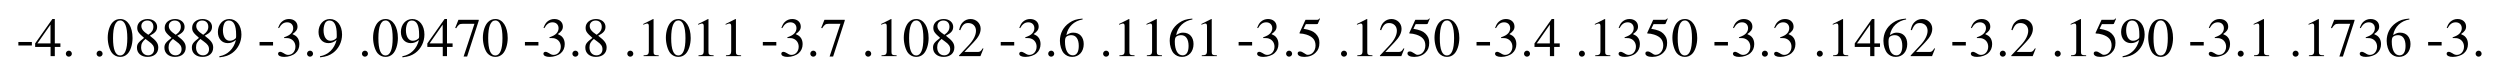 <?xml version="1.0" encoding="UTF-8"?>
<svg xmlns="http://www.w3.org/2000/svg" xmlns:xlink="http://www.w3.org/1999/xlink" width="680.45pt" height="20.605pt" viewBox="0 0 680.45 20.605" version="1.1">
<g id="surface733">
<path style=" stroke:none;fill-rule:nonzero;fill:rgb(0%,0%,0%);fill-opacity:1;" d="M 5 11.426 L 5 12.383 L 8.672 12.383 L 8.672 11.426 Z M 5 11.426 "/>
<path style=" stroke:none;fill-rule:nonzero;fill:rgb(0%,0%,0%);fill-opacity:1;" d="M 16.441 11.816 L 14.918 11.816 L 14.918 5.176 L 14.254 5.176 L 9.566 11.816 L 9.566 12.773 L 13.766 12.773 L 13.766 15.273 L 14.918 15.273 L 14.918 12.773 L 16.441 12.773 Z M 13.746 11.816 L 10.172 11.816 L 13.746 6.699 Z M 13.746 11.816 "/>
<path style=" stroke:none;fill-rule:nonzero;fill:rgb(0%,0%,0%);fill-opacity:1;" d="M 18.738 13.789 C 18.289 13.789 17.918 14.16 17.918 14.629 C 17.918 15.059 18.289 15.43 18.719 15.43 C 19.188 15.43 19.559 15.059 19.559 14.629 C 19.559 14.16 19.188 13.789 18.738 13.789 Z M 18.738 13.789 "/>
<path style=" stroke:none;fill-rule:nonzero;fill:rgb(0%,0%,0%);fill-opacity:1;" d="M 27.105 13.789 C 26.656 13.789 26.285 14.16 26.285 14.629 C 26.285 15.059 26.656 15.43 27.086 15.43 C 27.555 15.43 27.926 15.059 27.926 14.629 C 27.926 14.16 27.555 13.789 27.105 13.789 Z M 27.105 13.789 "/>
<path style=" stroke:none;fill-rule:nonzero;fill:rgb(0%,0%,0%);fill-opacity:1;" d="M 32.758 5.176 C 31.938 5.176 31.312 5.43 30.766 5.957 C 29.887 6.777 29.32 8.496 29.32 10.254 C 29.32 11.875 29.828 13.633 30.531 14.473 C 31.078 15.117 31.84 15.488 32.699 15.488 C 33.461 15.488 34.105 15.234 34.652 14.707 C 35.512 13.887 36.078 12.148 36.078 10.352 C 36.078 7.285 34.73 5.176 32.758 5.176 Z M 32.719 5.566 C 33.969 5.566 34.652 7.246 34.652 10.371 C 34.652 13.496 33.988 15.098 32.699 15.098 C 31.41 15.098 30.766 13.496 30.766 10.391 C 30.766 7.227 31.43 5.566 32.719 5.566 Z M 32.719 5.566 "/>
<path style=" stroke:none;fill-rule:nonzero;fill:rgb(0%,0%,0%);fill-opacity:1;" d="M 40.773 9.727 C 42.258 8.945 42.766 8.32 42.766 7.285 C 42.766 6.074 41.691 5.176 40.207 5.176 C 38.566 5.176 37.355 6.172 37.355 7.539 C 37.355 8.496 37.648 8.945 39.211 10.312 C 37.609 11.543 37.277 11.992 37.277 13.008 C 37.277 14.473 38.449 15.488 40.148 15.488 C 41.945 15.488 43.078 14.492 43.078 12.949 C 43.078 11.816 42.57 11.074 40.773 9.727 Z M 40.5 11.27 C 41.594 12.051 41.945 12.578 41.945 13.418 C 41.945 14.395 41.281 15.059 40.305 15.059 C 39.172 15.059 38.41 14.199 38.41 12.891 C 38.41 11.934 38.742 11.309 39.602 10.605 Z M 40.344 9.453 C 39.016 8.594 38.469 7.91 38.469 7.07 C 38.469 6.211 39.133 5.586 40.09 5.586 C 41.105 5.586 41.75 6.25 41.75 7.285 C 41.75 8.125 41.32 8.809 40.48 9.375 C 40.402 9.414 40.402 9.414 40.344 9.453 Z M 40.344 9.453 "/>
<path style=" stroke:none;fill-rule:nonzero;fill:rgb(0%,0%,0%);fill-opacity:1;" d="M 48.246 9.727 C 49.73 8.945 50.238 8.32 50.238 7.285 C 50.238 6.074 49.164 5.176 47.68 5.176 C 46.039 5.176 44.828 6.172 44.828 7.539 C 44.828 8.496 45.121 8.945 46.684 10.312 C 45.082 11.543 44.75 11.992 44.75 13.008 C 44.75 14.473 45.922 15.488 47.621 15.488 C 49.418 15.488 50.551 14.492 50.551 12.949 C 50.551 11.816 50.043 11.074 48.246 9.727 Z M 47.973 11.27 C 49.066 12.051 49.418 12.578 49.418 13.418 C 49.418 14.395 48.754 15.059 47.777 15.059 C 46.645 15.059 45.883 14.199 45.883 12.891 C 45.883 11.934 46.215 11.309 47.074 10.605 Z M 47.816 9.453 C 46.488 8.594 45.941 7.91 45.941 7.07 C 45.941 6.211 46.605 5.586 47.562 5.586 C 48.578 5.586 49.223 6.25 49.223 7.285 C 49.223 8.125 48.793 8.809 47.953 9.375 C 47.875 9.414 47.875 9.414 47.816 9.453 Z M 47.816 9.453 "/>
<path style=" stroke:none;fill-rule:nonzero;fill:rgb(0%,0%,0%);fill-opacity:1;" d="M 55.719 9.727 C 57.203 8.945 57.711 8.32 57.711 7.285 C 57.711 6.074 56.637 5.176 55.152 5.176 C 53.512 5.176 52.301 6.172 52.301 7.539 C 52.301 8.496 52.594 8.945 54.156 10.312 C 52.555 11.543 52.223 11.992 52.223 13.008 C 52.223 14.473 53.395 15.488 55.094 15.488 C 56.891 15.488 58.023 14.492 58.023 12.949 C 58.023 11.816 57.516 11.074 55.719 9.727 Z M 55.445 11.27 C 56.539 12.051 56.891 12.578 56.891 13.418 C 56.891 14.395 56.227 15.059 55.25 15.059 C 54.117 15.059 53.355 14.199 53.355 12.891 C 53.355 11.934 53.688 11.309 54.547 10.605 Z M 55.289 9.453 C 53.961 8.594 53.414 7.91 53.414 7.07 C 53.414 6.211 54.078 5.586 55.035 5.586 C 56.051 5.586 56.695 6.25 56.695 7.285 C 56.695 8.125 56.266 8.809 55.426 9.375 C 55.348 9.414 55.348 9.414 55.289 9.453 Z M 55.289 9.453 "/>
<path style=" stroke:none;fill-rule:nonzero;fill:rgb(0%,0%,0%);fill-opacity:1;" d="M 59.734 15.605 C 61.414 15.41 62.234 15.117 63.25 14.395 C 64.793 13.262 65.711 11.406 65.711 9.395 C 65.711 6.914 64.344 5.176 62.41 5.176 C 60.633 5.176 59.305 6.68 59.305 8.691 C 59.305 10.527 60.379 11.738 62 11.738 C 62.82 11.738 63.445 11.484 64.227 10.879 C 63.621 13.32 61.961 14.922 59.695 15.312 Z M 64.266 9.961 C 64.266 10.273 64.207 10.41 64.031 10.527 C 63.621 10.898 63.074 11.094 62.527 11.094 C 61.395 11.094 60.672 9.961 60.672 8.184 C 60.672 7.344 60.926 6.445 61.238 6.055 C 61.492 5.762 61.863 5.586 62.293 5.586 C 63.602 5.586 64.266 6.875 64.266 9.395 Z M 64.266 9.961 "/>
<path style=" stroke:none;fill-rule:nonzero;fill:rgb(0%,0%,0%);fill-opacity:1;" d="M 70.648 11.426 L 70.648 12.383 L 74.32 12.383 L 74.32 11.426 Z M 70.648 11.426 "/>
<path style=" stroke:none;fill-rule:nonzero;fill:rgb(0%,0%,0%);fill-opacity:1;" d="M 77.324 10.352 C 78.203 10.352 78.555 10.371 78.906 10.508 C 79.844 10.84 80.41 11.68 80.41 12.715 C 80.41 13.965 79.57 14.941 78.457 14.941 C 78.066 14.941 77.754 14.844 77.207 14.473 C 76.758 14.219 76.504 14.102 76.25 14.102 C 75.898 14.102 75.684 14.316 75.684 14.629 C 75.684 15.156 76.328 15.488 77.363 15.488 C 78.516 15.488 79.707 15.098 80.41 14.473 C 81.113 13.867 81.484 13.008 81.484 11.992 C 81.484 11.23 81.25 10.527 80.82 10.078 C 80.527 9.746 80.234 9.57 79.59 9.277 C 80.605 8.574 80.977 8.027 80.977 7.227 C 80.977 6.016 80.039 5.176 78.652 5.176 C 77.91 5.176 77.246 5.43 76.719 5.898 C 76.27 6.309 76.035 6.699 75.703 7.598 L 75.938 7.656 C 76.543 6.562 77.227 6.074 78.164 6.074 C 79.141 6.074 79.805 6.719 79.805 7.676 C 79.805 8.203 79.59 8.75 79.199 9.121 C 78.75 9.57 78.34 9.785 77.324 10.156 Z M 77.324 10.352 "/>
<path style=" stroke:none;fill-rule:nonzero;fill:rgb(0%,0%,0%);fill-opacity:1;" d="M 84.387 13.789 C 83.938 13.789 83.566 14.16 83.566 14.629 C 83.566 15.059 83.938 15.43 84.367 15.43 C 84.836 15.43 85.207 15.059 85.207 14.629 C 85.207 14.16 84.836 13.789 84.387 13.789 Z M 84.387 13.789 "/>
<path style=" stroke:none;fill-rule:nonzero;fill:rgb(0%,0%,0%);fill-opacity:1;" d="M 87.125 15.605 C 88.805 15.41 89.625 15.117 90.641 14.395 C 92.184 13.262 93.102 11.406 93.102 9.395 C 93.102 6.914 91.734 5.176 89.801 5.176 C 88.023 5.176 86.695 6.68 86.695 8.691 C 86.695 10.527 87.77 11.738 89.391 11.738 C 90.211 11.738 90.836 11.484 91.617 10.879 C 91.012 13.32 89.352 14.922 87.086 15.312 Z M 91.656 9.961 C 91.656 10.273 91.598 10.41 91.422 10.527 C 91.012 10.898 90.465 11.094 89.918 11.094 C 88.785 11.094 88.062 9.961 88.062 8.184 C 88.062 7.344 88.316 6.445 88.629 6.055 C 88.883 5.762 89.254 5.586 89.684 5.586 C 90.992 5.586 91.656 6.875 91.656 9.395 Z M 91.656 9.961 "/>
<path style=" stroke:none;fill-rule:nonzero;fill:rgb(0%,0%,0%);fill-opacity:1;" d="M 99.332 13.789 C 98.883 13.789 98.512 14.16 98.512 14.629 C 98.512 15.059 98.883 15.43 99.312 15.43 C 99.781 15.43 100.152 15.059 100.152 14.629 C 100.152 14.16 99.781 13.789 99.332 13.789 Z M 99.332 13.789 "/>
<path style=" stroke:none;fill-rule:nonzero;fill:rgb(0%,0%,0%);fill-opacity:1;" d="M 104.98 5.176 C 104.16 5.176 103.535 5.43 102.988 5.957 C 102.109 6.777 101.543 8.496 101.543 10.254 C 101.543 11.875 102.051 13.633 102.754 14.473 C 103.301 15.117 104.062 15.488 104.922 15.488 C 105.684 15.488 106.328 15.234 106.875 14.707 C 107.734 13.887 108.301 12.148 108.301 10.352 C 108.301 7.285 106.953 5.176 104.98 5.176 Z M 104.941 5.566 C 106.191 5.566 106.875 7.246 106.875 10.371 C 106.875 13.496 106.211 15.098 104.922 15.098 C 103.633 15.098 102.988 13.496 102.988 10.391 C 102.988 7.227 103.652 5.566 104.941 5.566 Z M 104.941 5.566 "/>
<path style=" stroke:none;fill-rule:nonzero;fill:rgb(0%,0%,0%);fill-opacity:1;" d="M 109.543 15.605 C 111.223 15.41 112.043 15.117 113.059 14.395 C 114.602 13.262 115.52 11.406 115.52 9.395 C 115.52 6.914 114.152 5.176 112.219 5.176 C 110.441 5.176 109.113 6.68 109.113 8.691 C 109.113 10.527 110.188 11.738 111.809 11.738 C 112.629 11.738 113.254 11.484 114.035 10.879 C 113.43 13.32 111.77 14.922 109.504 15.312 Z M 114.074 9.961 C 114.074 10.273 114.016 10.41 113.84 10.527 C 113.43 10.898 112.883 11.094 112.336 11.094 C 111.203 11.094 110.48 9.961 110.48 8.184 C 110.48 7.344 110.734 6.445 111.047 6.055 C 111.301 5.762 111.672 5.586 112.102 5.586 C 113.41 5.586 114.074 6.875 114.074 9.395 Z M 114.074 9.961 "/>
<path style=" stroke:none;fill-rule:nonzero;fill:rgb(0%,0%,0%);fill-opacity:1;" d="M 123.188 11.816 L 121.664 11.816 L 121.664 5.176 L 121 5.176 L 116.312 11.816 L 116.312 12.773 L 120.512 12.773 L 120.512 15.273 L 121.664 15.273 L 121.664 12.773 L 123.188 12.773 Z M 120.492 11.816 L 116.918 11.816 L 120.492 6.699 Z M 120.492 11.816 "/>
<path style=" stroke:none;fill-rule:nonzero;fill:rgb(0%,0%,0%);fill-opacity:1;" d="M 130.305 5.391 L 124.777 5.391 L 123.898 7.578 L 124.152 7.695 C 124.797 6.68 125.07 6.484 125.891 6.484 L 129.133 6.484 L 126.184 15.391 L 127.141 15.391 L 130.305 5.625 Z M 130.305 5.391 "/>
<path style=" stroke:none;fill-rule:nonzero;fill:rgb(0%,0%,0%);fill-opacity:1;" d="M 134.867 5.176 C 134.047 5.176 133.422 5.43 132.875 5.957 C 131.996 6.777 131.43 8.496 131.43 10.254 C 131.43 11.875 131.938 13.633 132.641 14.473 C 133.188 15.117 133.949 15.488 134.809 15.488 C 135.57 15.488 136.215 15.234 136.762 14.707 C 137.621 13.887 138.188 12.148 138.188 10.352 C 138.188 7.285 136.84 5.176 134.867 5.176 Z M 134.828 5.566 C 136.078 5.566 136.762 7.246 136.762 10.371 C 136.762 13.496 136.098 15.098 134.809 15.098 C 133.52 15.098 132.875 13.496 132.875 10.391 C 132.875 7.227 133.539 5.566 134.828 5.566 Z M 134.828 5.566 "/>
<path style=" stroke:none;fill-rule:nonzero;fill:rgb(0%,0%,0%);fill-opacity:1;" d="M 142.875 11.426 L 142.875 12.383 L 146.547 12.383 L 146.547 11.426 Z M 142.875 11.426 "/>
<path style=" stroke:none;fill-rule:nonzero;fill:rgb(0%,0%,0%);fill-opacity:1;" d="M 149.551 10.352 C 150.43 10.352 150.781 10.371 151.133 10.508 C 152.07 10.84 152.637 11.68 152.637 12.715 C 152.637 13.965 151.797 14.941 150.684 14.941 C 150.293 14.941 149.98 14.844 149.434 14.473 C 148.984 14.219 148.73 14.102 148.477 14.102 C 148.125 14.102 147.91 14.316 147.91 14.629 C 147.91 15.156 148.555 15.488 149.59 15.488 C 150.742 15.488 151.934 15.098 152.637 14.473 C 153.34 13.867 153.711 13.008 153.711 11.992 C 153.711 11.23 153.477 10.527 153.047 10.078 C 152.754 9.746 152.461 9.57 151.816 9.277 C 152.832 8.574 153.203 8.027 153.203 7.227 C 153.203 6.016 152.266 5.176 150.879 5.176 C 150.137 5.176 149.473 5.43 148.945 5.898 C 148.496 6.309 148.262 6.699 147.93 7.598 L 148.164 7.656 C 148.77 6.562 149.453 6.074 150.391 6.074 C 151.367 6.074 152.031 6.719 152.031 7.676 C 152.031 8.203 151.816 8.75 151.426 9.121 C 150.977 9.57 150.566 9.785 149.551 10.156 Z M 149.551 10.352 "/>
<path style=" stroke:none;fill-rule:nonzero;fill:rgb(0%,0%,0%);fill-opacity:1;" d="M 156.609 13.789 C 156.16 13.789 155.789 14.16 155.789 14.629 C 155.789 15.059 156.16 15.43 156.59 15.43 C 157.059 15.43 157.43 15.059 157.43 14.629 C 157.43 14.16 157.059 13.789 156.609 13.789 Z M 156.609 13.789 "/>
<path style=" stroke:none;fill-rule:nonzero;fill:rgb(0%,0%,0%);fill-opacity:1;" d="M 162.809 9.727 C 164.293 8.945 164.801 8.32 164.801 7.285 C 164.801 6.074 163.727 5.176 162.242 5.176 C 160.602 5.176 159.391 6.172 159.391 7.539 C 159.391 8.496 159.684 8.945 161.246 10.312 C 159.645 11.543 159.312 11.992 159.312 13.008 C 159.312 14.473 160.484 15.488 162.184 15.488 C 163.98 15.488 165.113 14.492 165.113 12.949 C 165.113 11.816 164.605 11.074 162.809 9.727 Z M 162.535 11.27 C 163.629 12.051 163.98 12.578 163.98 13.418 C 163.98 14.395 163.316 15.059 162.34 15.059 C 161.207 15.059 160.445 14.199 160.445 12.891 C 160.445 11.934 160.777 11.309 161.637 10.605 Z M 162.379 9.453 C 161.051 8.594 160.504 7.91 160.504 7.07 C 160.504 6.211 161.168 5.586 162.125 5.586 C 163.141 5.586 163.785 6.25 163.785 7.285 C 163.785 8.125 163.355 8.809 162.516 9.375 C 162.438 9.414 162.438 9.414 162.379 9.453 Z M 162.379 9.453 "/>
<path style=" stroke:none;fill-rule:nonzero;fill:rgb(0%,0%,0%);fill-opacity:1;" d="M 171.555 13.789 C 171.105 13.789 170.734 14.16 170.734 14.629 C 170.734 15.059 171.105 15.43 171.535 15.43 C 172.004 15.43 172.375 15.059 172.375 14.629 C 172.375 14.16 172.004 13.789 171.555 13.789 Z M 171.555 13.789 "/>
<path style=" stroke:none;fill-rule:nonzero;fill:rgb(0%,0%,0%);fill-opacity:1;" d="M 177.77 5.176 L 175.074 6.523 L 175.074 6.738 C 175.25 6.66 175.426 6.602 175.484 6.582 C 175.738 6.465 175.992 6.406 176.148 6.406 C 176.461 6.406 176.598 6.641 176.598 7.109 L 176.598 13.887 C 176.598 14.375 176.48 14.727 176.246 14.863 C 176.012 14.98 175.797 15.039 175.172 15.059 L 175.172 15.273 L 179.293 15.273 L 179.293 15.059 C 178.121 15.039 177.887 14.883 177.887 14.16 L 177.887 5.195 Z M 177.77 5.176 "/>
<path style=" stroke:none;fill-rule:nonzero;fill:rgb(0%,0%,0%);fill-opacity:1;" d="M 184.676 5.176 C 183.855 5.176 183.23 5.43 182.684 5.957 C 181.805 6.777 181.238 8.496 181.238 10.254 C 181.238 11.875 181.746 13.633 182.449 14.473 C 182.996 15.117 183.758 15.488 184.617 15.488 C 185.379 15.488 186.023 15.234 186.57 14.707 C 187.43 13.887 187.996 12.148 187.996 10.352 C 187.996 7.285 186.648 5.176 184.676 5.176 Z M 184.637 5.566 C 185.887 5.566 186.57 7.246 186.57 10.371 C 186.57 13.496 185.906 15.098 184.617 15.098 C 183.328 15.098 182.684 13.496 182.684 10.391 C 182.684 7.227 183.348 5.566 184.637 5.566 Z M 184.637 5.566 "/>
<path style=" stroke:none;fill-rule:nonzero;fill:rgb(0%,0%,0%);fill-opacity:1;" d="M 192.715 5.176 L 190.02 6.523 L 190.02 6.738 C 190.195 6.66 190.371 6.602 190.43 6.582 C 190.684 6.465 190.938 6.406 191.094 6.406 C 191.406 6.406 191.543 6.641 191.543 7.109 L 191.543 13.887 C 191.543 14.375 191.426 14.727 191.191 14.863 C 190.957 14.98 190.742 15.039 190.117 15.059 L 190.117 15.273 L 194.238 15.273 L 194.238 15.059 C 193.066 15.039 192.832 14.883 192.832 14.16 L 192.832 5.195 Z M 192.715 5.176 "/>
<path style=" stroke:none;fill-rule:nonzero;fill:rgb(0%,0%,0%);fill-opacity:1;" d="M 200.188 5.176 L 197.492 6.523 L 197.492 6.738 C 197.668 6.66 197.844 6.602 197.902 6.582 C 198.156 6.465 198.41 6.406 198.566 6.406 C 198.879 6.406 199.016 6.641 199.016 7.109 L 199.016 13.887 C 199.016 14.375 198.898 14.727 198.664 14.863 C 198.43 14.98 198.215 15.039 197.59 15.059 L 197.59 15.273 L 201.711 15.273 L 201.711 15.059 C 200.539 15.039 200.305 14.883 200.305 14.16 L 200.305 5.195 Z M 200.188 5.176 "/>
<path style=" stroke:none;fill-rule:nonzero;fill:rgb(0%,0%,0%);fill-opacity:1;" d="M 207.625 11.426 L 207.625 12.383 L 211.297 12.383 L 211.297 11.426 Z M 207.625 11.426 "/>
<path style=" stroke:none;fill-rule:nonzero;fill:rgb(0%,0%,0%);fill-opacity:1;" d="M 214.301 10.352 C 215.18 10.352 215.531 10.371 215.883 10.508 C 216.82 10.84 217.387 11.68 217.387 12.715 C 217.387 13.965 216.547 14.941 215.434 14.941 C 215.043 14.941 214.73 14.844 214.184 14.473 C 213.734 14.219 213.48 14.102 213.227 14.102 C 212.875 14.102 212.66 14.316 212.66 14.629 C 212.66 15.156 213.305 15.488 214.34 15.488 C 215.492 15.488 216.684 15.098 217.387 14.473 C 218.09 13.867 218.461 13.008 218.461 11.992 C 218.461 11.23 218.227 10.527 217.797 10.078 C 217.504 9.746 217.211 9.57 216.566 9.277 C 217.582 8.574 217.953 8.027 217.953 7.227 C 217.953 6.016 217.016 5.176 215.629 5.176 C 214.887 5.176 214.223 5.43 213.695 5.898 C 213.246 6.309 213.012 6.699 212.68 7.598 L 212.914 7.656 C 213.52 6.562 214.203 6.074 215.141 6.074 C 216.117 6.074 216.781 6.719 216.781 7.676 C 216.781 8.203 216.566 8.75 216.176 9.121 C 215.727 9.57 215.316 9.785 214.301 10.156 Z M 214.301 10.352 "/>
<path style=" stroke:none;fill-rule:nonzero;fill:rgb(0%,0%,0%);fill-opacity:1;" d="M 221.363 13.789 C 220.914 13.789 220.543 14.16 220.543 14.629 C 220.543 15.059 220.914 15.43 221.344 15.43 C 221.812 15.43 222.184 15.059 222.184 14.629 C 222.184 14.16 221.812 13.789 221.363 13.789 Z M 221.363 13.789 "/>
<path style=" stroke:none;fill-rule:nonzero;fill:rgb(0%,0%,0%);fill-opacity:1;" d="M 229.922 5.391 L 224.395 5.391 L 223.516 7.578 L 223.77 7.695 C 224.414 6.68 224.688 6.484 225.508 6.484 L 228.75 6.484 L 225.801 15.391 L 226.758 15.391 L 229.922 5.625 Z M 229.922 5.391 "/>
<path style=" stroke:none;fill-rule:nonzero;fill:rgb(0%,0%,0%);fill-opacity:1;" d="M 236.309 13.789 C 235.859 13.789 235.488 14.16 235.488 14.629 C 235.488 15.059 235.859 15.43 236.289 15.43 C 236.758 15.43 237.129 15.059 237.129 14.629 C 237.129 14.16 236.758 13.789 236.309 13.789 Z M 236.309 13.789 "/>
<path style=" stroke:none;fill-rule:nonzero;fill:rgb(0%,0%,0%);fill-opacity:1;" d="M 242.523 5.176 L 239.828 6.523 L 239.828 6.738 C 240.004 6.66 240.18 6.602 240.238 6.582 C 240.492 6.465 240.746 6.406 240.902 6.406 C 241.215 6.406 241.352 6.641 241.352 7.109 L 241.352 13.887 C 241.352 14.375 241.234 14.727 241 14.863 C 240.766 14.98 240.551 15.039 239.926 15.059 L 239.926 15.273 L 244.047 15.273 L 244.047 15.059 C 242.875 15.039 242.641 14.883 242.641 14.16 L 242.641 5.195 Z M 242.523 5.176 "/>
<path style=" stroke:none;fill-rule:nonzero;fill:rgb(0%,0%,0%);fill-opacity:1;" d="M 249.43 5.176 C 248.609 5.176 247.984 5.43 247.438 5.957 C 246.559 6.777 245.992 8.496 245.992 10.254 C 245.992 11.875 246.5 13.633 247.203 14.473 C 247.75 15.117 248.512 15.488 249.371 15.488 C 250.133 15.488 250.777 15.234 251.324 14.707 C 252.184 13.887 252.75 12.148 252.75 10.352 C 252.75 7.285 251.402 5.176 249.43 5.176 Z M 249.391 5.566 C 250.641 5.566 251.324 7.246 251.324 10.371 C 251.324 13.496 250.66 15.098 249.371 15.098 C 248.082 15.098 247.438 13.496 247.438 10.391 C 247.438 7.227 248.102 5.566 249.391 5.566 Z M 249.391 5.566 "/>
<path style=" stroke:none;fill-rule:nonzero;fill:rgb(0%,0%,0%);fill-opacity:1;" d="M 257.449 9.727 C 258.934 8.945 259.441 8.32 259.441 7.285 C 259.441 6.074 258.367 5.176 256.883 5.176 C 255.242 5.176 254.031 6.172 254.031 7.539 C 254.031 8.496 254.324 8.945 255.887 10.312 C 254.285 11.543 253.953 11.992 253.953 13.008 C 253.953 14.473 255.125 15.488 256.824 15.488 C 258.621 15.488 259.754 14.492 259.754 12.949 C 259.754 11.816 259.246 11.074 257.449 9.727 Z M 257.176 11.27 C 258.27 12.051 258.621 12.578 258.621 13.418 C 258.621 14.395 257.957 15.059 256.98 15.059 C 255.848 15.059 255.086 14.199 255.086 12.891 C 255.086 11.934 255.418 11.309 256.277 10.605 Z M 257.02 9.453 C 255.691 8.594 255.145 7.91 255.145 7.07 C 255.145 6.211 255.809 5.586 256.766 5.586 C 257.781 5.586 258.426 6.25 258.426 7.285 C 258.426 8.125 257.996 8.809 257.156 9.375 C 257.078 9.414 257.078 9.414 257.02 9.453 Z M 257.02 9.453 "/>
<path style=" stroke:none;fill-rule:nonzero;fill:rgb(0%,0%,0%);fill-opacity:1;" d="M 267.676 13.223 L 267.48 13.145 C 266.934 14.004 266.738 14.141 266.074 14.141 L 262.5 14.141 L 265 11.504 C 266.348 10.117 266.914 8.984 266.914 7.812 C 266.914 6.328 265.703 5.176 264.16 5.176 C 263.34 5.176 262.559 5.508 262.012 6.094 C 261.523 6.602 261.309 7.09 261.055 8.145 L 261.367 8.223 C 261.953 6.758 262.5 6.27 263.535 6.27 C 264.785 6.27 265.645 7.129 265.645 8.379 C 265.645 9.551 264.941 10.938 263.691 12.266 L 261.035 15.098 L 261.035 15.273 L 266.855 15.273 Z M 267.676 13.223 "/>
<path style=" stroke:none;fill-rule:nonzero;fill:rgb(0%,0%,0%);fill-opacity:1;" d="M 272.379 11.426 L 272.379 12.383 L 276.051 12.383 L 276.051 11.426 Z M 272.379 11.426 "/>
<path style=" stroke:none;fill-rule:nonzero;fill:rgb(0%,0%,0%);fill-opacity:1;" d="M 279.055 10.352 C 279.934 10.352 280.285 10.371 280.637 10.508 C 281.574 10.84 282.141 11.68 282.141 12.715 C 282.141 13.965 281.301 14.941 280.188 14.941 C 279.797 14.941 279.484 14.844 278.938 14.473 C 278.488 14.219 278.234 14.102 277.98 14.102 C 277.629 14.102 277.414 14.316 277.414 14.629 C 277.414 15.156 278.059 15.488 279.094 15.488 C 280.246 15.488 281.438 15.098 282.141 14.473 C 282.844 13.867 283.215 13.008 283.215 11.992 C 283.215 11.23 282.98 10.527 282.551 10.078 C 282.258 9.746 281.965 9.57 281.32 9.277 C 282.336 8.574 282.707 8.027 282.707 7.227 C 282.707 6.016 281.77 5.176 280.383 5.176 C 279.641 5.176 278.977 5.43 278.449 5.898 C 278 6.309 277.766 6.699 277.434 7.598 L 277.668 7.656 C 278.273 6.562 278.957 6.074 279.895 6.074 C 280.871 6.074 281.535 6.719 281.535 7.676 C 281.535 8.203 281.32 8.75 280.93 9.121 C 280.48 9.57 280.07 9.785 279.055 10.156 Z M 279.055 10.352 "/>
<path style=" stroke:none;fill-rule:nonzero;fill:rgb(0%,0%,0%);fill-opacity:1;" d="M 286.117 13.789 C 285.668 13.789 285.297 14.16 285.297 14.629 C 285.297 15.059 285.668 15.43 286.098 15.43 C 286.566 15.43 286.938 15.059 286.938 14.629 C 286.938 14.16 286.566 13.789 286.117 13.789 Z M 286.117 13.789 "/>
<path style=" stroke:none;fill-rule:nonzero;fill:rgb(0%,0%,0%);fill-opacity:1;" d="M 294.637 5.059 C 292.938 5.195 292.078 5.488 290.984 6.25 C 289.363 7.402 288.484 9.102 288.484 11.113 C 288.484 12.402 288.895 13.711 289.539 14.473 C 290.105 15.117 290.906 15.488 291.824 15.488 C 293.68 15.488 294.969 14.062 294.969 11.992 C 294.969 10.098 293.875 8.887 292.156 8.887 C 291.512 8.887 291.18 8.984 290.242 9.551 C 290.652 7.285 292.332 5.684 294.676 5.293 Z M 291.59 9.57 C 292.879 9.57 293.621 10.645 293.621 12.5 C 293.621 14.16 293.035 15.059 292 15.059 C 290.672 15.059 289.871 13.652 289.871 11.348 C 289.871 10.586 289.988 10.156 290.301 9.941 C 290.613 9.707 291.062 9.57 291.59 9.57 Z M 291.59 9.57 "/>
<path style=" stroke:none;fill-rule:nonzero;fill:rgb(0%,0%,0%);fill-opacity:1;" d="M 301.059 13.789 C 300.609 13.789 300.238 14.16 300.238 14.629 C 300.238 15.059 300.609 15.43 301.039 15.43 C 301.508 15.43 301.879 15.059 301.879 14.629 C 301.879 14.16 301.508 13.789 301.059 13.789 Z M 301.059 13.789 "/>
<path style=" stroke:none;fill-rule:nonzero;fill:rgb(0%,0%,0%);fill-opacity:1;" d="M 307.277 5.176 L 304.582 6.523 L 304.582 6.738 C 304.758 6.66 304.934 6.602 304.992 6.582 C 305.246 6.465 305.5 6.406 305.656 6.406 C 305.969 6.406 306.105 6.641 306.105 7.109 L 306.105 13.887 C 306.105 14.375 305.988 14.727 305.754 14.863 C 305.52 14.98 305.305 15.039 304.68 15.059 L 304.68 15.273 L 308.801 15.273 L 308.801 15.059 C 307.629 15.039 307.395 14.883 307.395 14.16 L 307.395 5.195 Z M 307.277 5.176 "/>
<path style=" stroke:none;fill-rule:nonzero;fill:rgb(0%,0%,0%);fill-opacity:1;" d="M 314.746 5.176 L 312.051 6.523 L 312.051 6.738 C 312.227 6.66 312.402 6.602 312.461 6.582 C 312.715 6.465 312.969 6.406 313.125 6.406 C 313.438 6.406 313.574 6.641 313.574 7.109 L 313.574 13.887 C 313.574 14.375 313.457 14.727 313.223 14.863 C 312.988 14.98 312.773 15.039 312.148 15.059 L 312.148 15.273 L 316.27 15.273 L 316.27 15.059 C 315.098 15.039 314.863 14.883 314.863 14.16 L 314.863 5.195 Z M 314.746 5.176 "/>
<path style=" stroke:none;fill-rule:nonzero;fill:rgb(0%,0%,0%);fill-opacity:1;" d="M 324.523 5.059 C 322.824 5.195 321.965 5.488 320.871 6.25 C 319.25 7.402 318.371 9.102 318.371 11.113 C 318.371 12.402 318.781 13.711 319.426 14.473 C 319.992 15.117 320.793 15.488 321.711 15.488 C 323.566 15.488 324.855 14.062 324.855 11.992 C 324.855 10.098 323.762 8.887 322.043 8.887 C 321.398 8.887 321.066 8.984 320.129 9.551 C 320.539 7.285 322.219 5.684 324.562 5.293 Z M 321.477 9.57 C 322.766 9.57 323.508 10.645 323.508 12.5 C 323.508 14.16 322.922 15.059 321.887 15.059 C 320.559 15.059 319.758 13.652 319.758 11.348 C 319.758 10.586 319.875 10.156 320.188 9.941 C 320.5 9.707 320.949 9.57 321.477 9.57 Z M 321.477 9.57 "/>
<path style=" stroke:none;fill-rule:nonzero;fill:rgb(0%,0%,0%);fill-opacity:1;" d="M 329.691 5.176 L 326.996 6.523 L 326.996 6.738 C 327.172 6.66 327.348 6.602 327.406 6.582 C 327.66 6.465 327.914 6.406 328.07 6.406 C 328.383 6.406 328.52 6.641 328.52 7.109 L 328.52 13.887 C 328.52 14.375 328.402 14.727 328.168 14.863 C 327.934 14.98 327.719 15.039 327.094 15.059 L 327.094 15.273 L 331.215 15.273 L 331.215 15.059 C 330.043 15.039 329.809 14.883 329.809 14.16 L 329.809 5.195 Z M 329.691 5.176 "/>
<path style=" stroke:none;fill-rule:nonzero;fill:rgb(0%,0%,0%);fill-opacity:1;" d="M 337.129 11.426 L 337.129 12.383 L 340.801 12.383 L 340.801 11.426 Z M 337.129 11.426 "/>
<path style=" stroke:none;fill-rule:nonzero;fill:rgb(0%,0%,0%);fill-opacity:1;" d="M 343.805 10.352 C 344.684 10.352 345.035 10.371 345.387 10.508 C 346.324 10.84 346.891 11.68 346.891 12.715 C 346.891 13.965 346.051 14.941 344.938 14.941 C 344.547 14.941 344.234 14.844 343.688 14.473 C 343.238 14.219 342.984 14.102 342.73 14.102 C 342.379 14.102 342.164 14.316 342.164 14.629 C 342.164 15.156 342.809 15.488 343.844 15.488 C 344.996 15.488 346.188 15.098 346.891 14.473 C 347.594 13.867 347.965 13.008 347.965 11.992 C 347.965 11.23 347.73 10.527 347.301 10.078 C 347.008 9.746 346.715 9.57 346.07 9.277 C 347.086 8.574 347.457 8.027 347.457 7.227 C 347.457 6.016 346.52 5.176 345.133 5.176 C 344.391 5.176 343.727 5.43 343.199 5.898 C 342.75 6.309 342.516 6.699 342.184 7.598 L 342.418 7.656 C 343.023 6.562 343.707 6.074 344.645 6.074 C 345.621 6.074 346.285 6.719 346.285 7.676 C 346.285 8.203 346.07 8.75 345.68 9.121 C 345.23 9.57 344.82 9.785 343.805 10.156 Z M 343.805 10.352 "/>
<path style=" stroke:none;fill-rule:nonzero;fill:rgb(0%,0%,0%);fill-opacity:1;" d="M 350.867 13.789 C 350.418 13.789 350.047 14.16 350.047 14.629 C 350.047 15.059 350.418 15.43 350.848 15.43 C 351.316 15.43 351.688 15.059 351.688 14.629 C 351.688 14.16 351.316 13.789 350.867 13.789 Z M 350.867 13.789 "/>
<path style=" stroke:none;fill-rule:nonzero;fill:rgb(0%,0%,0%);fill-opacity:1;" d="M 355.426 6.562 L 358.355 6.562 C 358.609 6.562 358.668 6.523 358.707 6.426 L 359.273 5.098 L 359.137 5 C 358.922 5.312 358.766 5.391 358.453 5.391 L 355.328 5.391 L 353.707 8.926 C 353.688 8.945 353.688 8.965 353.688 9.004 C 353.688 9.082 353.746 9.121 353.863 9.121 C 354.352 9.121 354.938 9.219 355.562 9.414 C 357.281 9.961 358.062 10.898 358.062 12.383 C 358.062 13.809 357.145 14.922 355.992 14.922 C 355.68 14.922 355.426 14.824 354.996 14.492 C 354.508 14.16 354.156 14.004 353.844 14.004 C 353.414 14.004 353.199 14.18 353.199 14.551 C 353.199 15.117 353.902 15.488 355.035 15.488 C 356.285 15.488 357.359 15.078 358.102 14.316 C 358.805 13.652 359.117 12.793 359.117 11.66 C 359.117 10.586 358.824 9.902 358.082 9.141 C 357.418 8.496 356.578 8.145 354.801 7.832 Z M 355.426 6.562 "/>
<path style=" stroke:none;fill-rule:nonzero;fill:rgb(0%,0%,0%);fill-opacity:1;" d="M 365.812 13.789 C 365.363 13.789 364.992 14.16 364.992 14.629 C 364.992 15.059 365.363 15.43 365.793 15.43 C 366.262 15.43 366.633 15.059 366.633 14.629 C 366.633 14.16 366.262 13.789 365.812 13.789 Z M 365.812 13.789 "/>
<path style=" stroke:none;fill-rule:nonzero;fill:rgb(0%,0%,0%);fill-opacity:1;" d="M 372.027 5.176 L 369.332 6.523 L 369.332 6.738 C 369.508 6.66 369.684 6.602 369.742 6.582 C 369.996 6.465 370.25 6.406 370.406 6.406 C 370.719 6.406 370.855 6.641 370.855 7.109 L 370.855 13.887 C 370.855 14.375 370.738 14.727 370.504 14.863 C 370.27 14.98 370.055 15.039 369.43 15.059 L 369.43 15.273 L 373.551 15.273 L 373.551 15.059 C 372.379 15.039 372.145 14.883 372.145 14.16 L 372.145 5.195 Z M 372.027 5.176 "/>
<path style=" stroke:none;fill-rule:nonzero;fill:rgb(0%,0%,0%);fill-opacity:1;" d="M 382.234 13.223 L 382.039 13.145 C 381.492 14.004 381.297 14.141 380.633 14.141 L 377.059 14.141 L 379.559 11.504 C 380.906 10.117 381.473 8.984 381.473 7.812 C 381.473 6.328 380.262 5.176 378.719 5.176 C 377.898 5.176 377.117 5.508 376.57 6.094 C 376.082 6.602 375.867 7.09 375.613 8.145 L 375.926 8.223 C 376.512 6.758 377.059 6.27 378.094 6.27 C 379.344 6.27 380.203 7.129 380.203 8.379 C 380.203 9.551 379.5 10.938 378.25 12.266 L 375.594 15.098 L 375.594 15.273 L 381.414 15.273 Z M 382.234 13.223 "/>
<path style=" stroke:none;fill-rule:nonzero;fill:rgb(0%,0%,0%);fill-opacity:1;" d="M 385.312 6.562 L 388.242 6.562 C 388.496 6.562 388.555 6.523 388.594 6.426 L 389.16 5.098 L 389.023 5 C 388.809 5.312 388.652 5.391 388.34 5.391 L 385.215 5.391 L 383.594 8.926 C 383.574 8.945 383.574 8.965 383.574 9.004 C 383.574 9.082 383.633 9.121 383.75 9.121 C 384.238 9.121 384.824 9.219 385.449 9.414 C 387.168 9.961 387.949 10.898 387.949 12.383 C 387.949 13.809 387.031 14.922 385.879 14.922 C 385.566 14.922 385.312 14.824 384.883 14.492 C 384.395 14.16 384.043 14.004 383.73 14.004 C 383.301 14.004 383.086 14.18 383.086 14.551 C 383.086 15.117 383.789 15.488 384.922 15.488 C 386.172 15.488 387.246 15.078 387.988 14.316 C 388.691 13.652 389.004 12.793 389.004 11.66 C 389.004 10.586 388.711 9.902 387.969 9.141 C 387.305 8.496 386.465 8.145 384.688 7.832 Z M 385.312 6.562 "/>
<path style=" stroke:none;fill-rule:nonzero;fill:rgb(0%,0%,0%);fill-opacity:1;" d="M 393.879 5.176 C 393.059 5.176 392.434 5.43 391.887 5.957 C 391.008 6.777 390.441 8.496 390.441 10.254 C 390.441 11.875 390.949 13.633 391.652 14.473 C 392.199 15.117 392.961 15.488 393.82 15.488 C 394.582 15.488 395.227 15.234 395.773 14.707 C 396.633 13.887 397.199 12.148 397.199 10.352 C 397.199 7.285 395.852 5.176 393.879 5.176 Z M 393.84 5.566 C 395.09 5.566 395.773 7.246 395.773 10.371 C 395.773 13.496 395.109 15.098 393.82 15.098 C 392.531 15.098 391.887 13.496 391.887 10.391 C 391.887 7.227 392.551 5.566 393.84 5.566 Z M 393.84 5.566 "/>
<path style=" stroke:none;fill-rule:nonzero;fill:rgb(0%,0%,0%);fill-opacity:1;" d="M 401.883 11.426 L 401.883 12.383 L 405.555 12.383 L 405.555 11.426 Z M 401.883 11.426 "/>
<path style=" stroke:none;fill-rule:nonzero;fill:rgb(0%,0%,0%);fill-opacity:1;" d="M 408.559 10.352 C 409.438 10.352 409.789 10.371 410.141 10.508 C 411.078 10.84 411.645 11.68 411.645 12.715 C 411.645 13.965 410.805 14.941 409.691 14.941 C 409.301 14.941 408.988 14.844 408.441 14.473 C 407.992 14.219 407.738 14.102 407.484 14.102 C 407.133 14.102 406.918 14.316 406.918 14.629 C 406.918 15.156 407.562 15.488 408.598 15.488 C 409.75 15.488 410.941 15.098 411.645 14.473 C 412.348 13.867 412.719 13.008 412.719 11.992 C 412.719 11.23 412.484 10.527 412.055 10.078 C 411.762 9.746 411.469 9.57 410.824 9.277 C 411.84 8.574 412.211 8.027 412.211 7.227 C 412.211 6.016 411.273 5.176 409.887 5.176 C 409.145 5.176 408.48 5.43 407.953 5.898 C 407.504 6.309 407.27 6.699 406.938 7.598 L 407.172 7.656 C 407.777 6.562 408.461 6.074 409.398 6.074 C 410.375 6.074 411.039 6.719 411.039 7.676 C 411.039 8.203 410.824 8.75 410.434 9.121 C 409.984 9.57 409.574 9.785 408.559 10.156 Z M 408.559 10.352 "/>
<path style=" stroke:none;fill-rule:nonzero;fill:rgb(0%,0%,0%);fill-opacity:1;" d="M 415.621 13.789 C 415.172 13.789 414.801 14.16 414.801 14.629 C 414.801 15.059 415.172 15.43 415.602 15.43 C 416.07 15.43 416.441 15.059 416.441 14.629 C 416.441 14.16 416.07 13.789 415.621 13.789 Z M 415.621 13.789 "/>
<path style=" stroke:none;fill-rule:nonzero;fill:rgb(0%,0%,0%);fill-opacity:1;" d="M 424.531 11.816 L 423.008 11.816 L 423.008 5.176 L 422.344 5.176 L 417.656 11.816 L 417.656 12.773 L 421.855 12.773 L 421.855 15.273 L 423.008 15.273 L 423.008 12.773 L 424.531 12.773 Z M 421.836 11.816 L 418.262 11.816 L 421.836 6.699 Z M 421.836 11.816 "/>
<path style=" stroke:none;fill-rule:nonzero;fill:rgb(0%,0%,0%);fill-opacity:1;" d="M 430.562 13.789 C 430.113 13.789 429.742 14.16 429.742 14.629 C 429.742 15.059 430.113 15.43 430.543 15.43 C 431.012 15.43 431.383 15.059 431.383 14.629 C 431.383 14.16 431.012 13.789 430.562 13.789 Z M 430.562 13.789 "/>
<path style=" stroke:none;fill-rule:nonzero;fill:rgb(0%,0%,0%);fill-opacity:1;" d="M 436.781 5.176 L 434.086 6.523 L 434.086 6.738 C 434.262 6.66 434.438 6.602 434.496 6.582 C 434.75 6.465 435.004 6.406 435.16 6.406 C 435.473 6.406 435.609 6.641 435.609 7.109 L 435.609 13.887 C 435.609 14.375 435.492 14.727 435.258 14.863 C 435.023 14.98 434.809 15.039 434.184 15.059 L 434.184 15.273 L 438.305 15.273 L 438.305 15.059 C 437.133 15.039 436.898 14.883 436.898 14.16 L 436.898 5.195 Z M 436.781 5.176 "/>
<path style=" stroke:none;fill-rule:nonzero;fill:rgb(0%,0%,0%);fill-opacity:1;" d="M 442.184 10.352 C 443.062 10.352 443.414 10.371 443.766 10.508 C 444.703 10.84 445.27 11.68 445.27 12.715 C 445.27 13.965 444.43 14.941 443.316 14.941 C 442.926 14.941 442.613 14.844 442.066 14.473 C 441.617 14.219 441.363 14.102 441.109 14.102 C 440.758 14.102 440.543 14.316 440.543 14.629 C 440.543 15.156 441.188 15.488 442.223 15.488 C 443.375 15.488 444.566 15.098 445.27 14.473 C 445.973 13.867 446.344 13.008 446.344 11.992 C 446.344 11.23 446.109 10.527 445.68 10.078 C 445.387 9.746 445.094 9.57 444.449 9.277 C 445.465 8.574 445.836 8.027 445.836 7.227 C 445.836 6.016 444.898 5.176 443.512 5.176 C 442.77 5.176 442.105 5.43 441.578 5.898 C 441.129 6.309 440.895 6.699 440.562 7.598 L 440.797 7.656 C 441.402 6.562 442.086 6.074 443.023 6.074 C 444 6.074 444.664 6.719 444.664 7.676 C 444.664 8.203 444.449 8.75 444.059 9.121 C 443.609 9.57 443.199 9.785 442.184 10.156 Z M 442.184 10.352 "/>
<path style=" stroke:none;fill-rule:nonzero;fill:rgb(0%,0%,0%);fill-opacity:1;" d="M 450.066 6.562 L 452.996 6.562 C 453.25 6.562 453.309 6.523 453.348 6.426 L 453.914 5.098 L 453.777 5 C 453.562 5.312 453.406 5.391 453.094 5.391 L 449.969 5.391 L 448.348 8.926 C 448.328 8.945 448.328 8.965 448.328 9.004 C 448.328 9.082 448.387 9.121 448.504 9.121 C 448.992 9.121 449.578 9.219 450.203 9.414 C 451.922 9.961 452.703 10.898 452.703 12.383 C 452.703 13.809 451.785 14.922 450.633 14.922 C 450.32 14.922 450.066 14.824 449.637 14.492 C 449.148 14.16 448.797 14.004 448.484 14.004 C 448.055 14.004 447.84 14.18 447.84 14.551 C 447.84 15.117 448.543 15.488 449.676 15.488 C 450.926 15.488 452 15.078 452.742 14.316 C 453.445 13.652 453.758 12.793 453.758 11.66 C 453.758 10.586 453.465 9.902 452.723 9.141 C 452.059 8.496 451.219 8.145 449.441 7.832 Z M 450.066 6.562 "/>
<path style=" stroke:none;fill-rule:nonzero;fill:rgb(0%,0%,0%);fill-opacity:1;" d="M 458.629 5.176 C 457.809 5.176 457.184 5.43 456.637 5.957 C 455.758 6.777 455.191 8.496 455.191 10.254 C 455.191 11.875 455.699 13.633 456.402 14.473 C 456.949 15.117 457.711 15.488 458.57 15.488 C 459.332 15.488 459.977 15.234 460.523 14.707 C 461.383 13.887 461.949 12.148 461.949 10.352 C 461.949 7.285 460.602 5.176 458.629 5.176 Z M 458.59 5.566 C 459.84 5.566 460.523 7.246 460.523 10.371 C 460.523 13.496 459.859 15.098 458.57 15.098 C 457.281 15.098 456.637 13.496 456.637 10.391 C 456.637 7.227 457.301 5.566 458.59 5.566 Z M 458.59 5.566 "/>
<path style=" stroke:none;fill-rule:nonzero;fill:rgb(0%,0%,0%);fill-opacity:1;" d="M 466.637 11.426 L 466.637 12.383 L 470.309 12.383 L 470.309 11.426 Z M 466.637 11.426 "/>
<path style=" stroke:none;fill-rule:nonzero;fill:rgb(0%,0%,0%);fill-opacity:1;" d="M 473.312 10.352 C 474.191 10.352 474.543 10.371 474.895 10.508 C 475.832 10.84 476.398 11.68 476.398 12.715 C 476.398 13.965 475.559 14.941 474.445 14.941 C 474.055 14.941 473.742 14.844 473.195 14.473 C 472.746 14.219 472.492 14.102 472.238 14.102 C 471.887 14.102 471.672 14.316 471.672 14.629 C 471.672 15.156 472.316 15.488 473.352 15.488 C 474.504 15.488 475.695 15.098 476.398 14.473 C 477.102 13.867 477.473 13.008 477.473 11.992 C 477.473 11.23 477.238 10.527 476.809 10.078 C 476.516 9.746 476.223 9.57 475.578 9.277 C 476.594 8.574 476.965 8.027 476.965 7.227 C 476.965 6.016 476.027 5.176 474.641 5.176 C 473.898 5.176 473.234 5.43 472.707 5.898 C 472.258 6.309 472.023 6.699 471.691 7.598 L 471.926 7.656 C 472.531 6.562 473.215 6.074 474.152 6.074 C 475.129 6.074 475.793 6.719 475.793 7.676 C 475.793 8.203 475.578 8.75 475.188 9.121 C 474.738 9.57 474.328 9.785 473.312 10.156 Z M 473.312 10.352 "/>
<path style=" stroke:none;fill-rule:nonzero;fill:rgb(0%,0%,0%);fill-opacity:1;" d="M 480.371 13.789 C 479.922 13.789 479.551 14.16 479.551 14.629 C 479.551 15.059 479.922 15.43 480.352 15.43 C 480.82 15.43 481.191 15.059 481.191 14.629 C 481.191 14.16 480.82 13.789 480.371 13.789 Z M 480.371 13.789 "/>
<path style=" stroke:none;fill-rule:nonzero;fill:rgb(0%,0%,0%);fill-opacity:1;" d="M 484.52 10.352 C 485.398 10.352 485.75 10.371 486.102 10.508 C 487.039 10.84 487.605 11.68 487.605 12.715 C 487.605 13.965 486.766 14.941 485.652 14.941 C 485.262 14.941 484.949 14.844 484.402 14.473 C 483.953 14.219 483.699 14.102 483.445 14.102 C 483.094 14.102 482.879 14.316 482.879 14.629 C 482.879 15.156 483.523 15.488 484.559 15.488 C 485.711 15.488 486.902 15.098 487.605 14.473 C 488.309 13.867 488.68 13.008 488.68 11.992 C 488.68 11.23 488.445 10.527 488.016 10.078 C 487.723 9.746 487.43 9.57 486.785 9.277 C 487.801 8.574 488.172 8.027 488.172 7.227 C 488.172 6.016 487.234 5.176 485.848 5.176 C 485.105 5.176 484.441 5.43 483.914 5.898 C 483.465 6.309 483.23 6.699 482.898 7.598 L 483.133 7.656 C 483.738 6.562 484.422 6.074 485.359 6.074 C 486.336 6.074 487 6.719 487 7.676 C 487 8.203 486.785 8.75 486.395 9.121 C 485.945 9.57 485.535 9.785 484.52 10.156 Z M 484.52 10.352 "/>
<path style=" stroke:none;fill-rule:nonzero;fill:rgb(0%,0%,0%);fill-opacity:1;" d="M 495.316 13.789 C 494.867 13.789 494.496 14.16 494.496 14.629 C 494.496 15.059 494.867 15.43 495.297 15.43 C 495.766 15.43 496.137 15.059 496.137 14.629 C 496.137 14.16 495.766 13.789 495.316 13.789 Z M 495.316 13.789 "/>
<path style=" stroke:none;fill-rule:nonzero;fill:rgb(0%,0%,0%);fill-opacity:1;" d="M 501.531 5.176 L 498.836 6.523 L 498.836 6.738 C 499.012 6.66 499.188 6.602 499.246 6.582 C 499.5 6.465 499.754 6.406 499.91 6.406 C 500.223 6.406 500.359 6.641 500.359 7.109 L 500.359 13.887 C 500.359 14.375 500.242 14.727 500.008 14.863 C 499.773 14.98 499.559 15.039 498.934 15.059 L 498.934 15.273 L 503.055 15.273 L 503.055 15.059 C 501.883 15.039 501.648 14.883 501.648 14.16 L 501.648 5.195 Z M 501.531 5.176 "/>
<path style=" stroke:none;fill-rule:nonzero;fill:rgb(0%,0%,0%);fill-opacity:1;" d="M 511.699 11.816 L 510.176 11.816 L 510.176 5.176 L 509.512 5.176 L 504.824 11.816 L 504.824 12.773 L 509.023 12.773 L 509.023 15.273 L 510.176 15.273 L 510.176 12.773 L 511.699 12.773 Z M 509.004 11.816 L 505.43 11.816 L 509.004 6.699 Z M 509.004 11.816 "/>
<path style=" stroke:none;fill-rule:nonzero;fill:rgb(0%,0%,0%);fill-opacity:1;" d="M 518.781 5.059 C 517.082 5.195 516.223 5.488 515.129 6.25 C 513.508 7.402 512.629 9.102 512.629 11.113 C 512.629 12.402 513.039 13.711 513.684 14.473 C 514.25 15.117 515.051 15.488 515.969 15.488 C 517.824 15.488 519.113 14.062 519.113 11.992 C 519.113 10.098 518.02 8.887 516.301 8.887 C 515.656 8.887 515.324 8.984 514.387 9.551 C 514.797 7.285 516.477 5.684 518.82 5.293 Z M 515.734 9.57 C 517.023 9.57 517.766 10.645 517.766 12.5 C 517.766 14.16 517.18 15.059 516.145 15.059 C 514.816 15.059 514.016 13.652 514.016 11.348 C 514.016 10.586 514.133 10.156 514.445 9.941 C 514.758 9.707 515.207 9.57 515.734 9.57 Z M 515.734 9.57 "/>
<path style=" stroke:none;fill-rule:nonzero;fill:rgb(0%,0%,0%);fill-opacity:1;" d="M 526.684 13.223 L 526.488 13.145 C 525.941 14.004 525.746 14.141 525.082 14.141 L 521.508 14.141 L 524.008 11.504 C 525.355 10.117 525.922 8.984 525.922 7.812 C 525.922 6.328 524.711 5.176 523.168 5.176 C 522.348 5.176 521.566 5.508 521.02 6.094 C 520.531 6.602 520.316 7.09 520.062 8.145 L 520.375 8.223 C 520.961 6.758 521.508 6.27 522.543 6.27 C 523.793 6.27 524.652 7.129 524.652 8.379 C 524.652 9.551 523.949 10.938 522.699 12.266 L 520.043 15.098 L 520.043 15.273 L 525.863 15.273 Z M 526.684 13.223 "/>
<path style=" stroke:none;fill-rule:nonzero;fill:rgb(0%,0%,0%);fill-opacity:1;" d="M 531.387 11.426 L 531.387 12.383 L 535.059 12.383 L 535.059 11.426 Z M 531.387 11.426 "/>
<path style=" stroke:none;fill-rule:nonzero;fill:rgb(0%,0%,0%);fill-opacity:1;" d="M 538.062 10.352 C 538.941 10.352 539.293 10.371 539.645 10.508 C 540.582 10.84 541.148 11.68 541.148 12.715 C 541.148 13.965 540.309 14.941 539.195 14.941 C 538.805 14.941 538.492 14.844 537.945 14.473 C 537.496 14.219 537.242 14.102 536.988 14.102 C 536.637 14.102 536.422 14.316 536.422 14.629 C 536.422 15.156 537.066 15.488 538.102 15.488 C 539.254 15.488 540.445 15.098 541.148 14.473 C 541.852 13.867 542.223 13.008 542.223 11.992 C 542.223 11.23 541.988 10.527 541.559 10.078 C 541.266 9.746 540.973 9.57 540.328 9.277 C 541.344 8.574 541.715 8.027 541.715 7.227 C 541.715 6.016 540.777 5.176 539.391 5.176 C 538.648 5.176 537.984 5.43 537.457 5.898 C 537.008 6.309 536.773 6.699 536.441 7.598 L 536.676 7.656 C 537.281 6.562 537.965 6.074 538.902 6.074 C 539.879 6.074 540.543 6.719 540.543 7.676 C 540.543 8.203 540.328 8.75 539.938 9.121 C 539.488 9.57 539.078 9.785 538.062 10.156 Z M 538.062 10.352 "/>
<path style=" stroke:none;fill-rule:nonzero;fill:rgb(0%,0%,0%);fill-opacity:1;" d="M 545.125 13.789 C 544.676 13.789 544.305 14.16 544.305 14.629 C 544.305 15.059 544.676 15.43 545.105 15.43 C 545.574 15.43 545.945 15.059 545.945 14.629 C 545.945 14.16 545.574 13.789 545.125 13.789 Z M 545.125 13.789 "/>
<path style=" stroke:none;fill-rule:nonzero;fill:rgb(0%,0%,0%);fill-opacity:1;" d="M 554.074 13.223 L 553.879 13.145 C 553.332 14.004 553.137 14.141 552.473 14.141 L 548.898 14.141 L 551.398 11.504 C 552.746 10.117 553.312 8.984 553.312 7.812 C 553.312 6.328 552.102 5.176 550.559 5.176 C 549.738 5.176 548.957 5.508 548.41 6.094 C 547.922 6.602 547.707 7.09 547.453 8.145 L 547.766 8.223 C 548.352 6.758 548.898 6.27 549.934 6.27 C 551.184 6.27 552.043 7.129 552.043 8.379 C 552.043 9.551 551.34 10.938 550.09 12.266 L 547.434 15.098 L 547.434 15.273 L 553.254 15.273 Z M 554.074 13.223 "/>
<path style=" stroke:none;fill-rule:nonzero;fill:rgb(0%,0%,0%);fill-opacity:1;" d="M 560.07 13.789 C 559.621 13.789 559.25 14.16 559.25 14.629 C 559.25 15.059 559.621 15.43 560.051 15.43 C 560.52 15.43 560.891 15.059 560.891 14.629 C 560.891 14.16 560.52 13.789 560.07 13.789 Z M 560.07 13.789 "/>
<path style=" stroke:none;fill-rule:nonzero;fill:rgb(0%,0%,0%);fill-opacity:1;" d="M 566.285 5.176 L 563.59 6.523 L 563.59 6.738 C 563.766 6.66 563.941 6.602 564 6.582 C 564.254 6.465 564.508 6.406 564.664 6.406 C 564.977 6.406 565.113 6.641 565.113 7.109 L 565.113 13.887 C 565.113 14.375 564.996 14.727 564.762 14.863 C 564.527 14.98 564.312 15.039 563.688 15.059 L 563.688 15.273 L 567.809 15.273 L 567.809 15.059 C 566.637 15.039 566.402 14.883 566.402 14.16 L 566.402 5.195 Z M 566.285 5.176 "/>
<path style=" stroke:none;fill-rule:nonzero;fill:rgb(0%,0%,0%);fill-opacity:1;" d="M 572.098 6.562 L 575.027 6.562 C 575.281 6.562 575.34 6.523 575.379 6.426 L 575.945 5.098 L 575.809 5 C 575.594 5.312 575.438 5.391 575.125 5.391 L 572 5.391 L 570.379 8.926 C 570.359 8.945 570.359 8.965 570.359 9.004 C 570.359 9.082 570.418 9.121 570.535 9.121 C 571.023 9.121 571.609 9.219 572.234 9.414 C 573.953 9.961 574.734 10.898 574.734 12.383 C 574.734 13.809 573.816 14.922 572.664 14.922 C 572.352 14.922 572.098 14.824 571.668 14.492 C 571.18 14.16 570.828 14.004 570.516 14.004 C 570.086 14.004 569.871 14.18 569.871 14.551 C 569.871 15.117 570.574 15.488 571.707 15.488 C 572.957 15.488 574.031 15.078 574.773 14.316 C 575.477 13.652 575.789 12.793 575.789 11.66 C 575.789 10.586 575.496 9.902 574.754 9.141 C 574.09 8.496 573.25 8.145 571.473 7.832 Z M 572.098 6.562 "/>
<path style=" stroke:none;fill-rule:nonzero;fill:rgb(0%,0%,0%);fill-opacity:1;" d="M 577.754 15.605 C 579.434 15.41 580.254 15.117 581.27 14.395 C 582.812 13.262 583.73 11.406 583.73 9.395 C 583.73 6.914 582.363 5.176 580.43 5.176 C 578.652 5.176 577.324 6.68 577.324 8.691 C 577.324 10.527 578.398 11.738 580.02 11.738 C 580.84 11.738 581.465 11.484 582.246 10.879 C 581.641 13.32 579.98 14.922 577.715 15.312 Z M 582.285 9.961 C 582.285 10.273 582.227 10.41 582.051 10.527 C 581.641 10.898 581.094 11.094 580.547 11.094 C 579.414 11.094 578.691 9.961 578.691 8.184 C 578.691 7.344 578.945 6.445 579.258 6.055 C 579.512 5.762 579.883 5.586 580.312 5.586 C 581.621 5.586 582.285 6.875 582.285 9.395 Z M 582.285 9.961 "/>
<path style=" stroke:none;fill-rule:nonzero;fill:rgb(0%,0%,0%);fill-opacity:1;" d="M 588.137 5.176 C 587.316 5.176 586.691 5.43 586.145 5.957 C 585.266 6.777 584.699 8.496 584.699 10.254 C 584.699 11.875 585.207 13.633 585.91 14.473 C 586.457 15.117 587.219 15.488 588.078 15.488 C 588.84 15.488 589.484 15.234 590.031 14.707 C 590.891 13.887 591.457 12.148 591.457 10.352 C 591.457 7.285 590.109 5.176 588.137 5.176 Z M 588.098 5.566 C 589.348 5.566 590.031 7.246 590.031 10.371 C 590.031 13.496 589.367 15.098 588.078 15.098 C 586.789 15.098 586.145 13.496 586.145 10.391 C 586.145 7.227 586.809 5.566 588.098 5.566 Z M 588.098 5.566 "/>
<path style=" stroke:none;fill-rule:nonzero;fill:rgb(0%,0%,0%);fill-opacity:1;" d="M 596.141 11.426 L 596.141 12.383 L 599.812 12.383 L 599.812 11.426 Z M 596.141 11.426 "/>
<path style=" stroke:none;fill-rule:nonzero;fill:rgb(0%,0%,0%);fill-opacity:1;" d="M 602.816 10.352 C 603.695 10.352 604.047 10.371 604.398 10.508 C 605.336 10.84 605.902 11.68 605.902 12.715 C 605.902 13.965 605.062 14.941 603.949 14.941 C 603.559 14.941 603.246 14.844 602.699 14.473 C 602.25 14.219 601.996 14.102 601.742 14.102 C 601.391 14.102 601.176 14.316 601.176 14.629 C 601.176 15.156 601.82 15.488 602.855 15.488 C 604.008 15.488 605.199 15.098 605.902 14.473 C 606.605 13.867 606.977 13.008 606.977 11.992 C 606.977 11.23 606.742 10.527 606.312 10.078 C 606.02 9.746 605.727 9.57 605.082 9.277 C 606.098 8.574 606.469 8.027 606.469 7.227 C 606.469 6.016 605.531 5.176 604.145 5.176 C 603.402 5.176 602.738 5.43 602.211 5.898 C 601.762 6.309 601.527 6.699 601.195 7.598 L 601.43 7.656 C 602.035 6.562 602.719 6.074 603.656 6.074 C 604.633 6.074 605.297 6.719 605.297 7.676 C 605.297 8.203 605.082 8.75 604.691 9.121 C 604.242 9.57 603.832 9.785 602.816 10.156 Z M 602.816 10.352 "/>
<path style=" stroke:none;fill-rule:nonzero;fill:rgb(0%,0%,0%);fill-opacity:1;" d="M 609.879 13.789 C 609.43 13.789 609.059 14.16 609.059 14.629 C 609.059 15.059 609.43 15.43 609.859 15.43 C 610.328 15.43 610.699 15.059 610.699 14.629 C 610.699 14.16 610.328 13.789 609.879 13.789 Z M 609.879 13.789 "/>
<path style=" stroke:none;fill-rule:nonzero;fill:rgb(0%,0%,0%);fill-opacity:1;" d="M 616.094 5.176 L 613.398 6.523 L 613.398 6.738 C 613.574 6.66 613.75 6.602 613.809 6.582 C 614.062 6.465 614.316 6.406 614.473 6.406 C 614.785 6.406 614.922 6.641 614.922 7.109 L 614.922 13.887 C 614.922 14.375 614.805 14.727 614.57 14.863 C 614.336 14.98 614.121 15.039 613.496 15.059 L 613.496 15.273 L 617.617 15.273 L 617.617 15.059 C 616.445 15.039 616.211 14.883 616.211 14.16 L 616.211 5.195 Z M 616.094 5.176 "/>
<path style=" stroke:none;fill-rule:nonzero;fill:rgb(0%,0%,0%);fill-opacity:1;" d="M 624.82 13.789 C 624.371 13.789 624 14.16 624 14.629 C 624 15.059 624.371 15.43 624.801 15.43 C 625.27 15.43 625.641 15.059 625.641 14.629 C 625.641 14.16 625.27 13.789 624.82 13.789 Z M 624.82 13.789 "/>
<path style=" stroke:none;fill-rule:nonzero;fill:rgb(0%,0%,0%);fill-opacity:1;" d="M 631.039 5.176 L 628.344 6.523 L 628.344 6.738 C 628.52 6.66 628.695 6.602 628.754 6.582 C 629.008 6.465 629.262 6.406 629.418 6.406 C 629.73 6.406 629.867 6.641 629.867 7.109 L 629.867 13.887 C 629.867 14.375 629.75 14.727 629.516 14.863 C 629.281 14.98 629.066 15.039 628.441 15.059 L 628.441 15.273 L 632.562 15.273 L 632.562 15.059 C 631.391 15.039 631.156 14.883 631.156 14.16 L 631.156 5.195 Z M 631.039 5.176 "/>
<path style=" stroke:none;fill-rule:nonzero;fill:rgb(0%,0%,0%);fill-opacity:1;" d="M 640.852 5.391 L 635.324 5.391 L 634.445 7.578 L 634.699 7.695 C 635.344 6.68 635.617 6.484 636.438 6.484 L 639.68 6.484 L 636.73 15.391 L 637.688 15.391 L 640.852 5.625 Z M 640.852 5.391 "/>
<path style=" stroke:none;fill-rule:nonzero;fill:rgb(0%,0%,0%);fill-opacity:1;" d="M 643.91 10.352 C 644.789 10.352 645.141 10.371 645.492 10.508 C 646.43 10.84 646.996 11.68 646.996 12.715 C 646.996 13.965 646.156 14.941 645.043 14.941 C 644.652 14.941 644.34 14.844 643.793 14.473 C 643.344 14.219 643.09 14.102 642.836 14.102 C 642.484 14.102 642.27 14.316 642.27 14.629 C 642.27 15.156 642.914 15.488 643.949 15.488 C 645.102 15.488 646.293 15.098 646.996 14.473 C 647.699 13.867 648.07 13.008 648.07 11.992 C 648.07 11.23 647.836 10.527 647.406 10.078 C 647.113 9.746 646.82 9.57 646.176 9.277 C 647.191 8.574 647.562 8.027 647.562 7.227 C 647.562 6.016 646.625 5.176 645.238 5.176 C 644.496 5.176 643.832 5.43 643.305 5.898 C 642.855 6.309 642.621 6.699 642.289 7.598 L 642.523 7.656 C 643.129 6.562 643.812 6.074 644.75 6.074 C 645.727 6.074 646.391 6.719 646.391 7.676 C 646.391 8.203 646.176 8.75 645.785 9.121 C 645.336 9.57 644.926 9.785 643.91 10.156 Z M 643.91 10.352 "/>
<path style=" stroke:none;fill-rule:nonzero;fill:rgb(0%,0%,0%);fill-opacity:1;" d="M 655.758 5.059 C 654.059 5.195 653.199 5.488 652.105 6.25 C 650.484 7.402 649.605 9.102 649.605 11.113 C 649.605 12.402 650.016 13.711 650.66 14.473 C 651.227 15.117 652.027 15.488 652.945 15.488 C 654.801 15.488 656.09 14.062 656.09 11.992 C 656.09 10.098 654.996 8.887 653.277 8.887 C 652.633 8.887 652.301 8.984 651.363 9.551 C 651.773 7.285 653.453 5.684 655.797 5.293 Z M 652.711 9.57 C 654 9.57 654.742 10.645 654.742 12.5 C 654.742 14.16 654.156 15.059 653.121 15.059 C 651.793 15.059 650.992 13.652 650.992 11.348 C 650.992 10.586 651.109 10.156 651.422 9.941 C 651.734 9.707 652.184 9.57 652.711 9.57 Z M 652.711 9.57 "/>
<path style=" stroke:none;fill-rule:nonzero;fill:rgb(0%,0%,0%);fill-opacity:1;" d="M 660.891 11.426 L 660.891 12.383 L 664.562 12.383 L 664.562 11.426 Z M 660.891 11.426 "/>
<path style=" stroke:none;fill-rule:nonzero;fill:rgb(0%,0%,0%);fill-opacity:1;" d="M 667.566 10.352 C 668.445 10.352 668.797 10.371 669.148 10.508 C 670.086 10.84 670.652 11.68 670.652 12.715 C 670.652 13.965 669.812 14.941 668.699 14.941 C 668.309 14.941 667.996 14.844 667.449 14.473 C 667 14.219 666.746 14.102 666.492 14.102 C 666.141 14.102 665.926 14.316 665.926 14.629 C 665.926 15.156 666.57 15.488 667.605 15.488 C 668.758 15.488 669.949 15.098 670.652 14.473 C 671.355 13.867 671.727 13.008 671.727 11.992 C 671.727 11.23 671.492 10.527 671.062 10.078 C 670.77 9.746 670.477 9.57 669.832 9.277 C 670.848 8.574 671.219 8.027 671.219 7.227 C 671.219 6.016 670.281 5.176 668.895 5.176 C 668.152 5.176 667.488 5.43 666.961 5.898 C 666.512 6.309 666.277 6.699 665.945 7.598 L 666.18 7.656 C 666.785 6.562 667.469 6.074 668.406 6.074 C 669.383 6.074 670.047 6.719 670.047 7.676 C 670.047 8.203 669.832 8.75 669.441 9.121 C 668.992 9.57 668.582 9.785 667.566 10.156 Z M 667.566 10.352 "/>
<path style=" stroke:none;fill-rule:nonzero;fill:rgb(0%,0%,0%);fill-opacity:1;" d="M 674.629 13.789 C 674.18 13.789 673.809 14.16 673.809 14.629 C 673.809 15.059 674.18 15.43 674.609 15.43 C 675.078 15.43 675.449 15.059 675.449 14.629 C 675.449 14.16 675.078 13.789 674.629 13.789 Z M 674.629 13.789 "/>
</g>
</svg>
